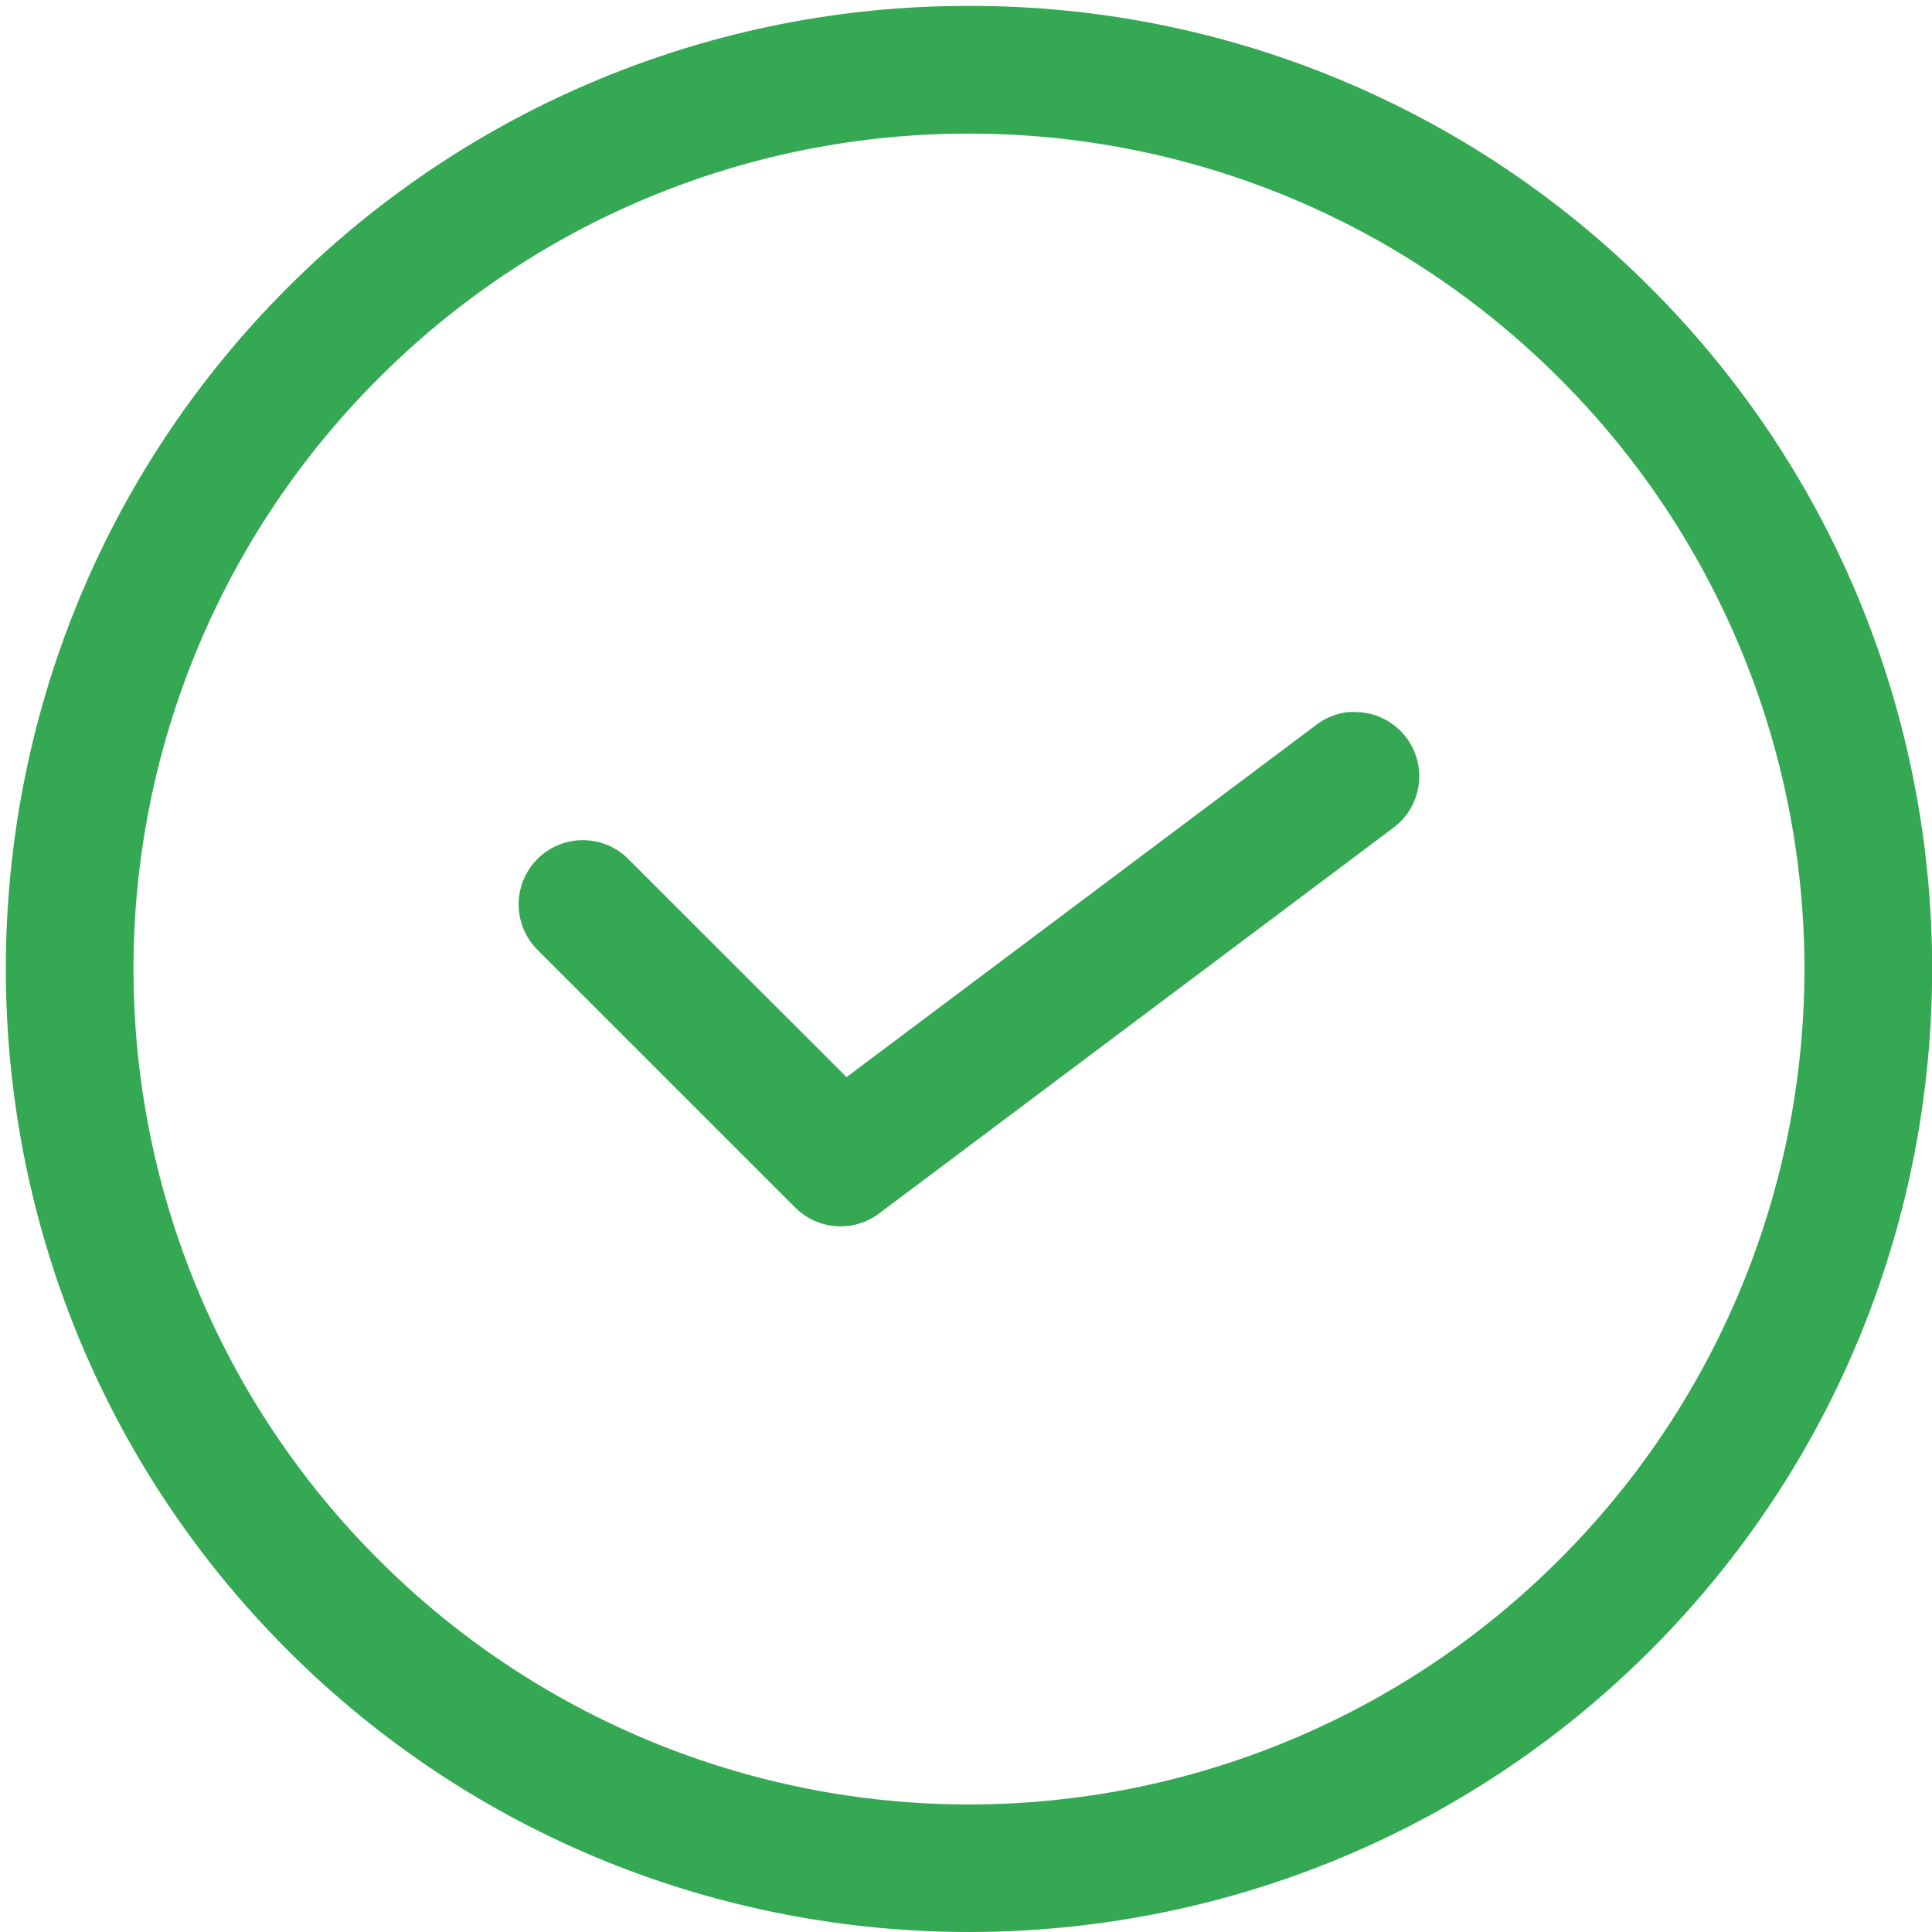 <svg width="47" height="47" viewBox="0 0 47 47" fill="none" xmlns="http://www.w3.org/2000/svg">
<path d="M23.575 0.144C20.497 0.138 17.447 0.74 14.602 1.917C11.758 3.093 9.173 4.819 6.997 6.997C-2.144 16.137 -2.144 31.006 7 40.147C16.141 49.284 31.009 49.284 40.15 40.147C49.288 31.006 49.288 16.137 40.15 6.997C37.975 4.819 35.392 3.093 32.548 1.917C29.704 0.74 26.656 0.138 23.578 0.144H23.575ZM23.575 3.25C28.769 3.25 33.963 5.234 37.938 9.206C39.827 11.091 41.326 13.33 42.348 15.795C43.371 18.26 43.897 20.903 43.897 23.572C43.897 26.241 43.371 28.883 42.348 31.348C41.326 33.813 39.827 36.052 37.938 37.937C36.053 39.827 33.813 41.325 31.348 42.348C28.883 43.371 26.241 43.897 23.572 43.897C20.903 43.897 18.261 43.371 15.796 42.348C13.331 41.325 11.091 39.827 9.206 37.937C7.317 36.052 5.818 33.813 4.796 31.348C3.773 28.883 3.247 26.241 3.247 23.572C3.247 20.903 3.773 18.26 4.796 15.795C5.818 13.33 7.317 11.091 9.206 9.206C11.091 7.316 13.33 5.816 15.796 4.794C18.262 3.772 20.906 3.247 23.575 3.25ZM32.825 17.319C32.529 17.346 32.247 17.458 32.013 17.64L20.594 26.203L15.303 20.916C15.159 20.766 14.987 20.647 14.796 20.565C14.605 20.483 14.4 20.44 14.193 20.439C13.985 20.437 13.78 20.476 13.588 20.555C13.396 20.633 13.221 20.749 13.074 20.896C12.928 21.043 12.812 21.217 12.733 21.409C12.655 21.601 12.615 21.807 12.617 22.015C12.619 22.222 12.662 22.427 12.744 22.618C12.825 22.808 12.945 22.981 13.094 23.125L19.344 29.375C19.609 29.641 19.962 29.802 20.337 29.829C20.712 29.856 21.084 29.747 21.384 29.522L33.884 20.147C34.149 19.954 34.347 19.682 34.449 19.371C34.551 19.059 34.553 18.724 34.453 18.411C34.354 18.099 34.159 17.826 33.896 17.63C33.633 17.434 33.315 17.327 32.987 17.322C32.934 17.319 32.881 17.319 32.828 17.322L32.825 17.319Z" fill="#34A853"/>
</svg>
